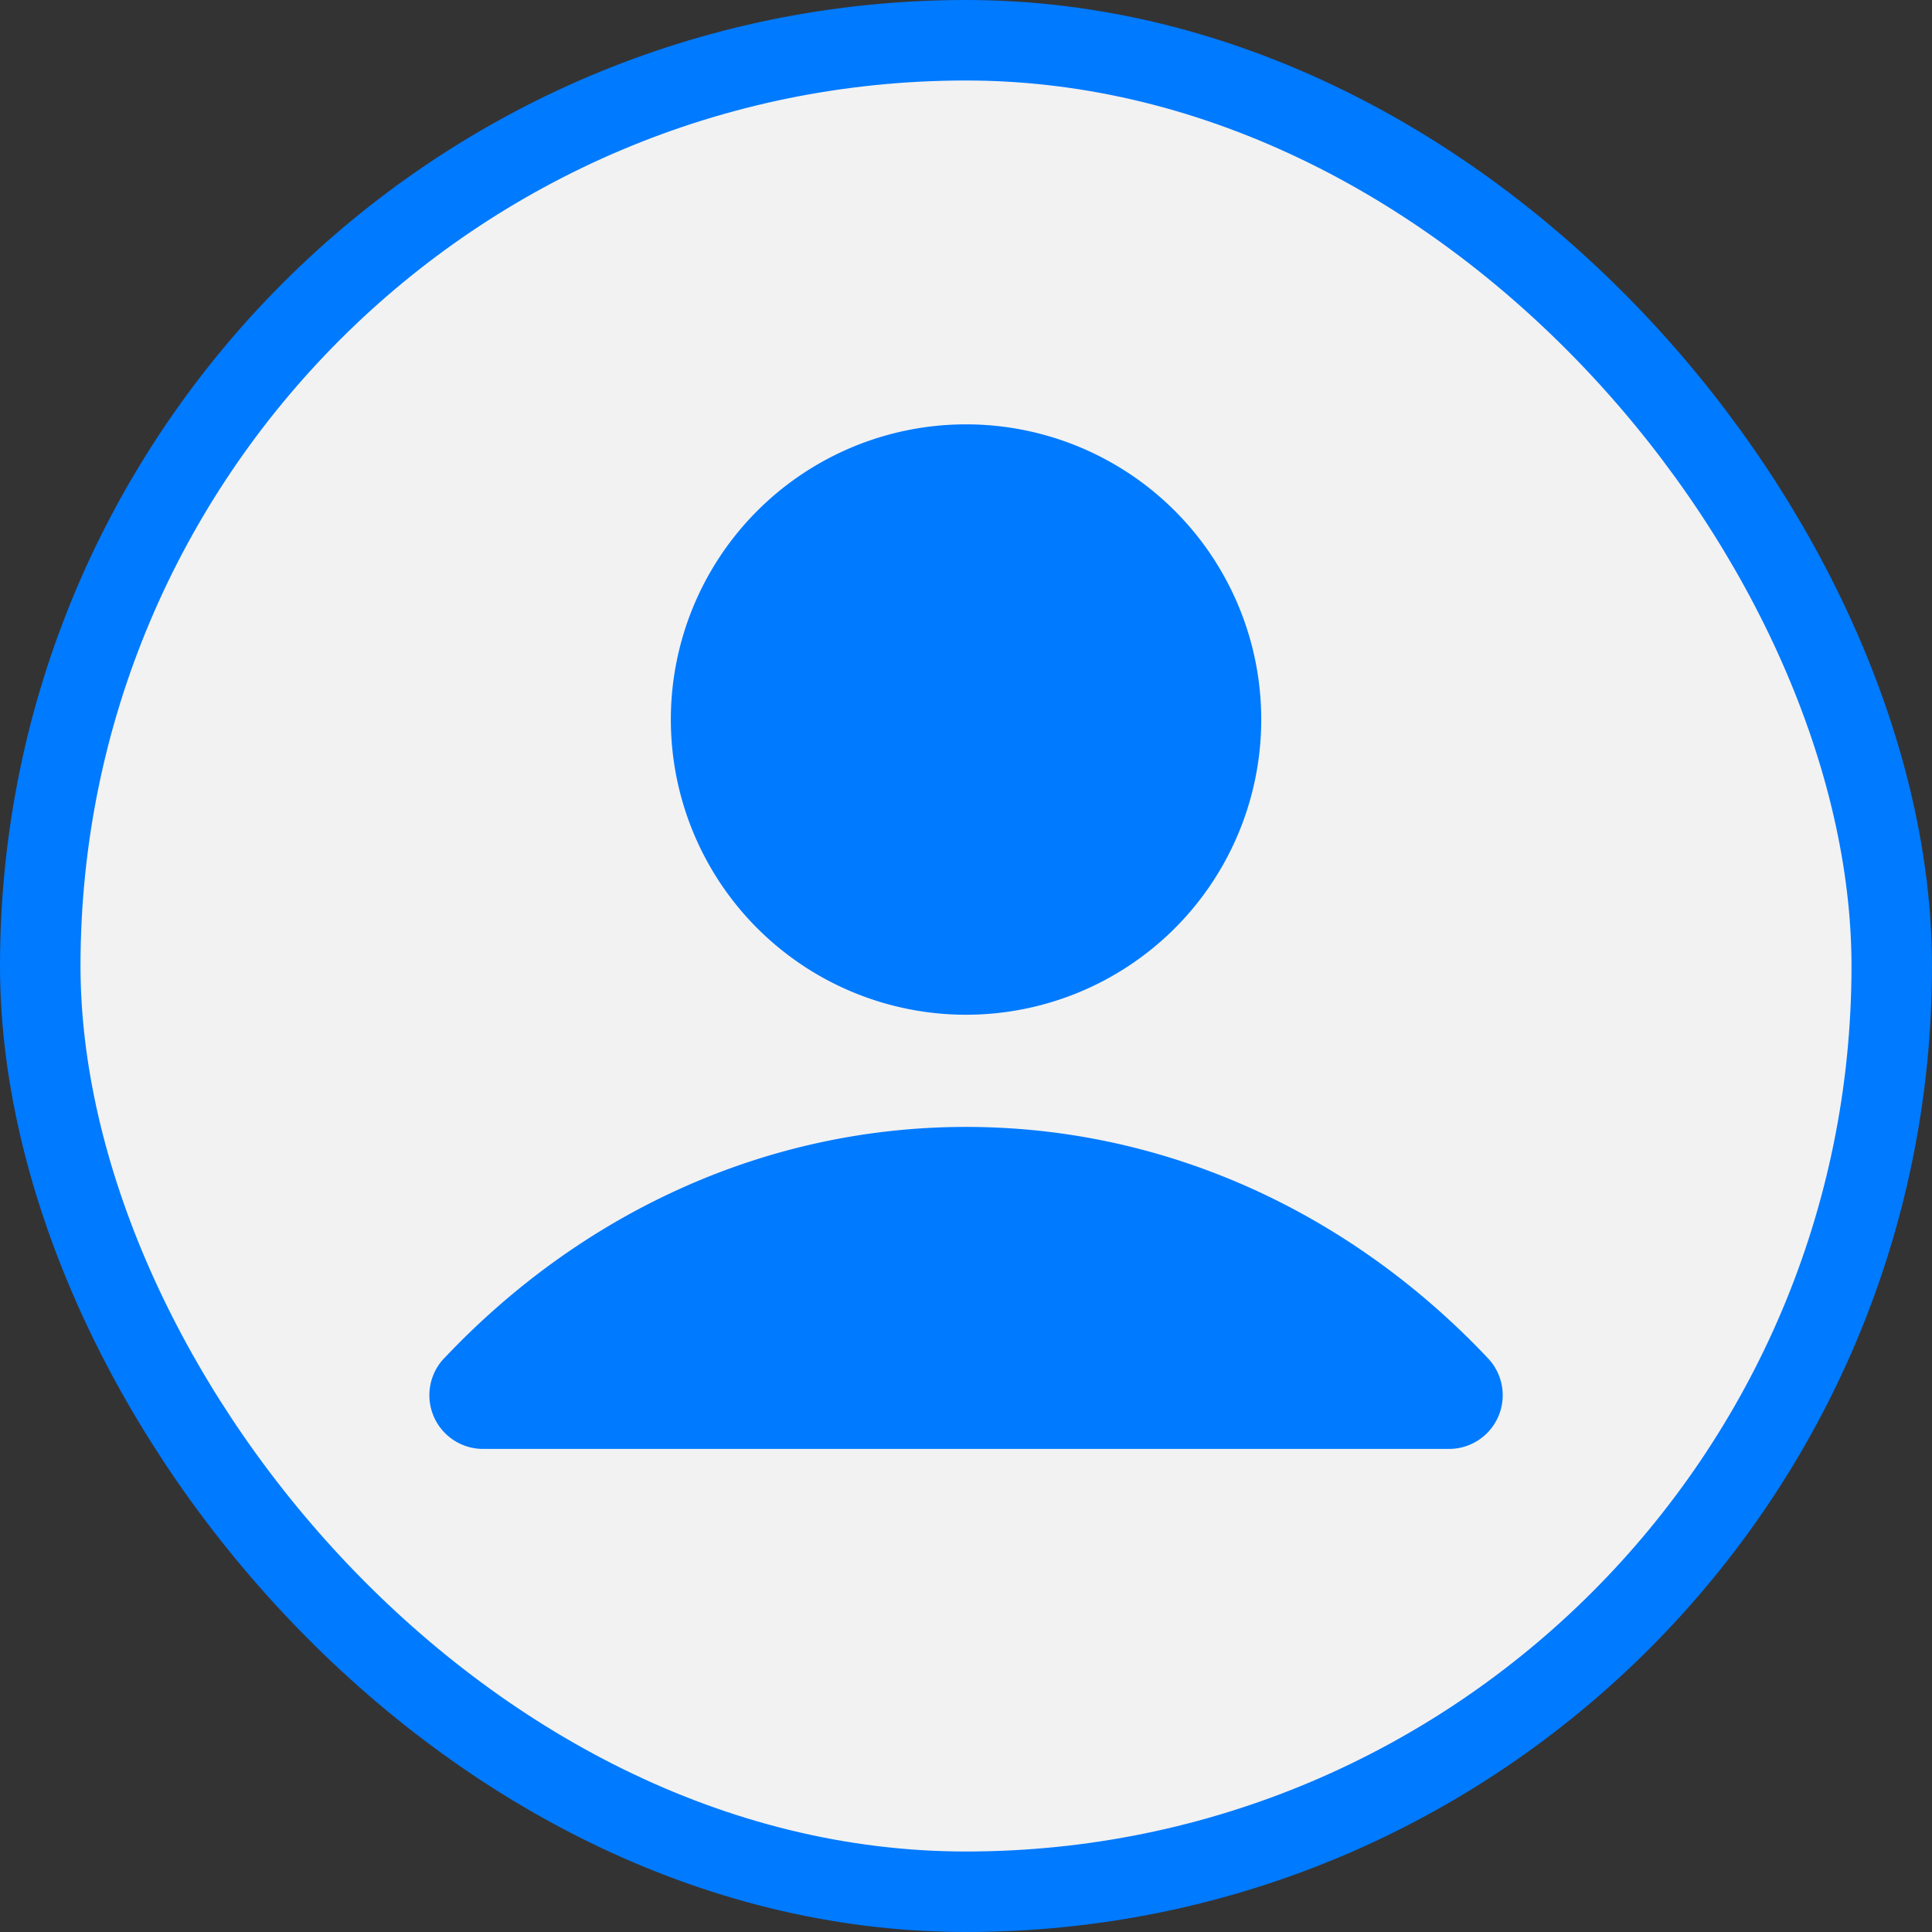 <svg width="24" height="24" viewBox="0 0 24 24" fill="none" xmlns="http://www.w3.org/2000/svg"><rect x="0" y="0" width="24" height="24" fill="#333333" stroke="none"/><rect x=".5" y=".5" width="23" height="23" rx="11.5" fill="#F2F2F2"/><path fill-rule="evenodd" clip-rule="evenodd" d="M5.516 16.875c1.67-1.772 3.955-2.876 6.485-2.876 2.53 0 4.814 1.104 6.485 2.876A.667.667 0 0 1 18 17.999H6a.667.667 0 0 1-.485-1.124zm2.818-7.876a3.667 3.667 0 1 1 7.333 0 3.667 3.667 0 0 1-7.333 0z" fill="#007AFF"/><rect x=".5" y=".5" width="23" height="23" rx="11.5" stroke="#007AFF"/></svg>